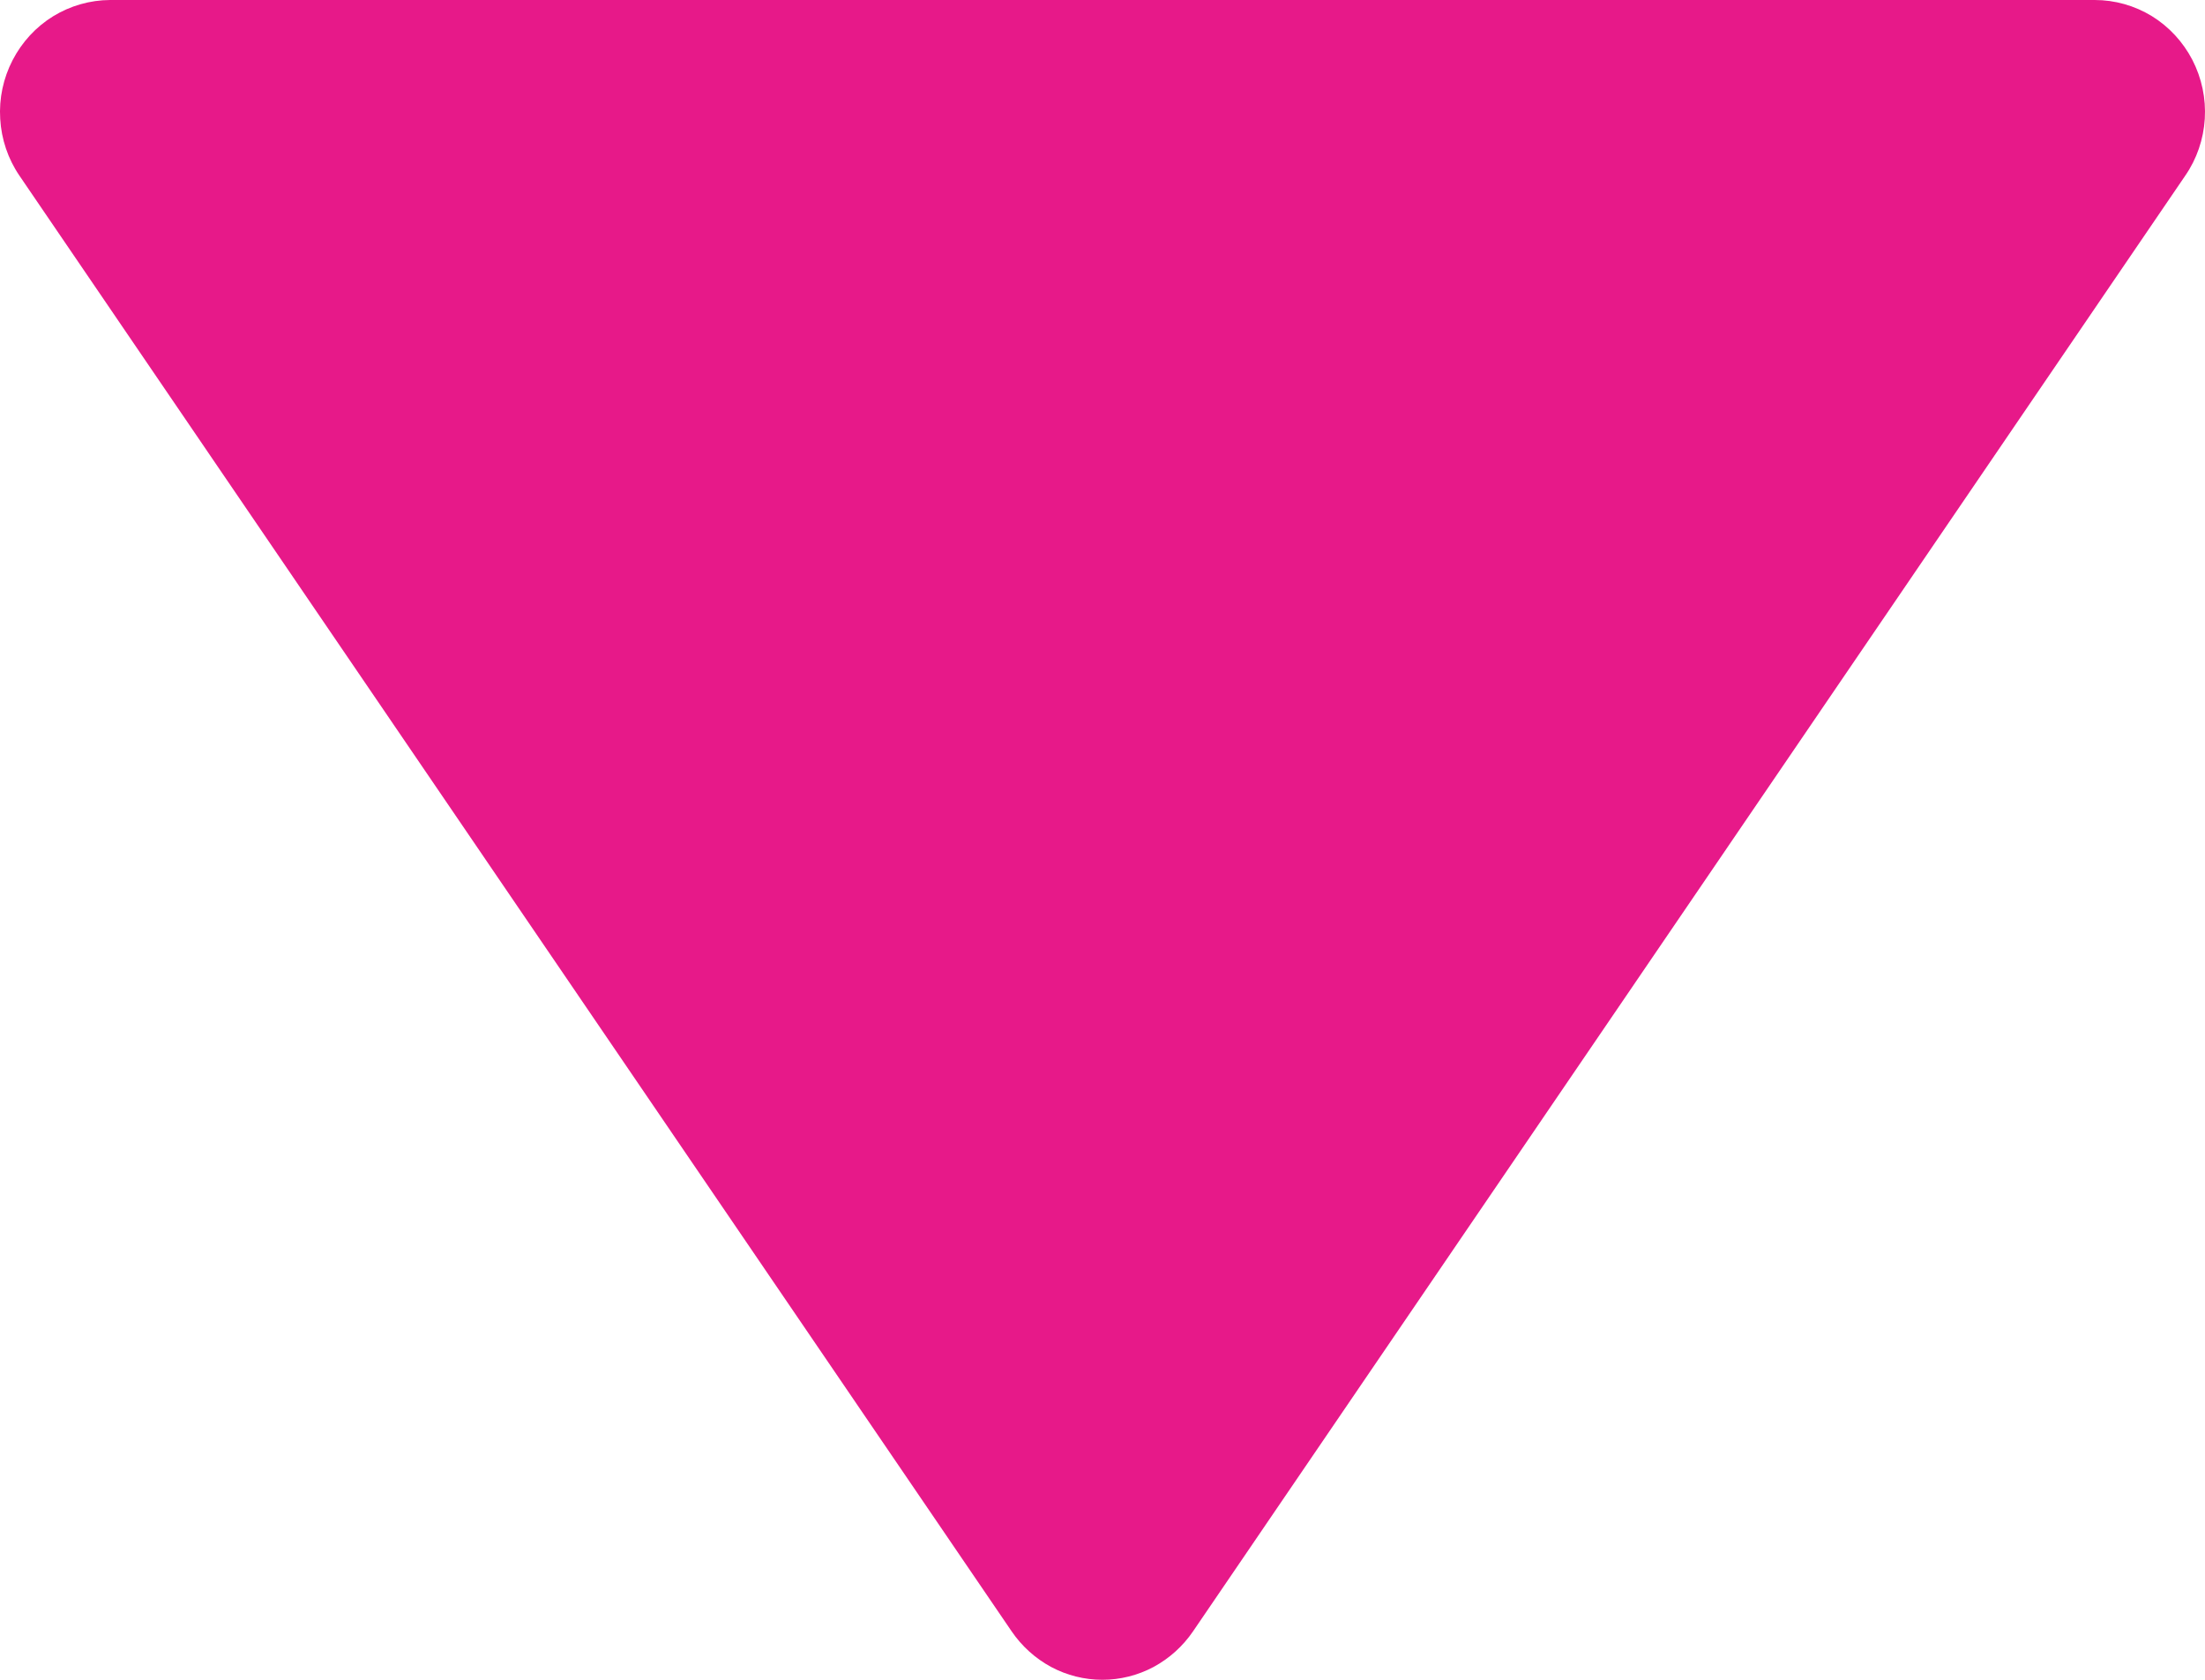 <svg width="21" height="16" viewBox="0 0 21 16" fill="none" xmlns="http://www.w3.org/2000/svg">
<path d="M9.635 15.539C9.732 15.681 9.861 15.797 10.011 15.878C10.161 15.958 10.329 16 10.499 16C10.668 16 10.836 15.958 10.986 15.878C11.136 15.797 11.265 15.681 11.362 15.539L20.812 1.673C20.922 1.514 20.986 1.326 20.998 1.132C21.01 0.938 20.969 0.744 20.88 0.571C20.791 0.399 20.657 0.254 20.493 0.153C20.329 0.053 20.141 -0 19.949 1.32221e-06H1.048C0.857 0.001 0.669 0.055 0.506 0.155C0.342 0.256 0.209 0.401 0.12 0.573C0.031 0.745 -0.01 0.938 0.002 1.132C0.013 1.326 0.076 1.513 0.185 1.673L9.635 15.539Z" fill="#E71989"/>
</svg>
